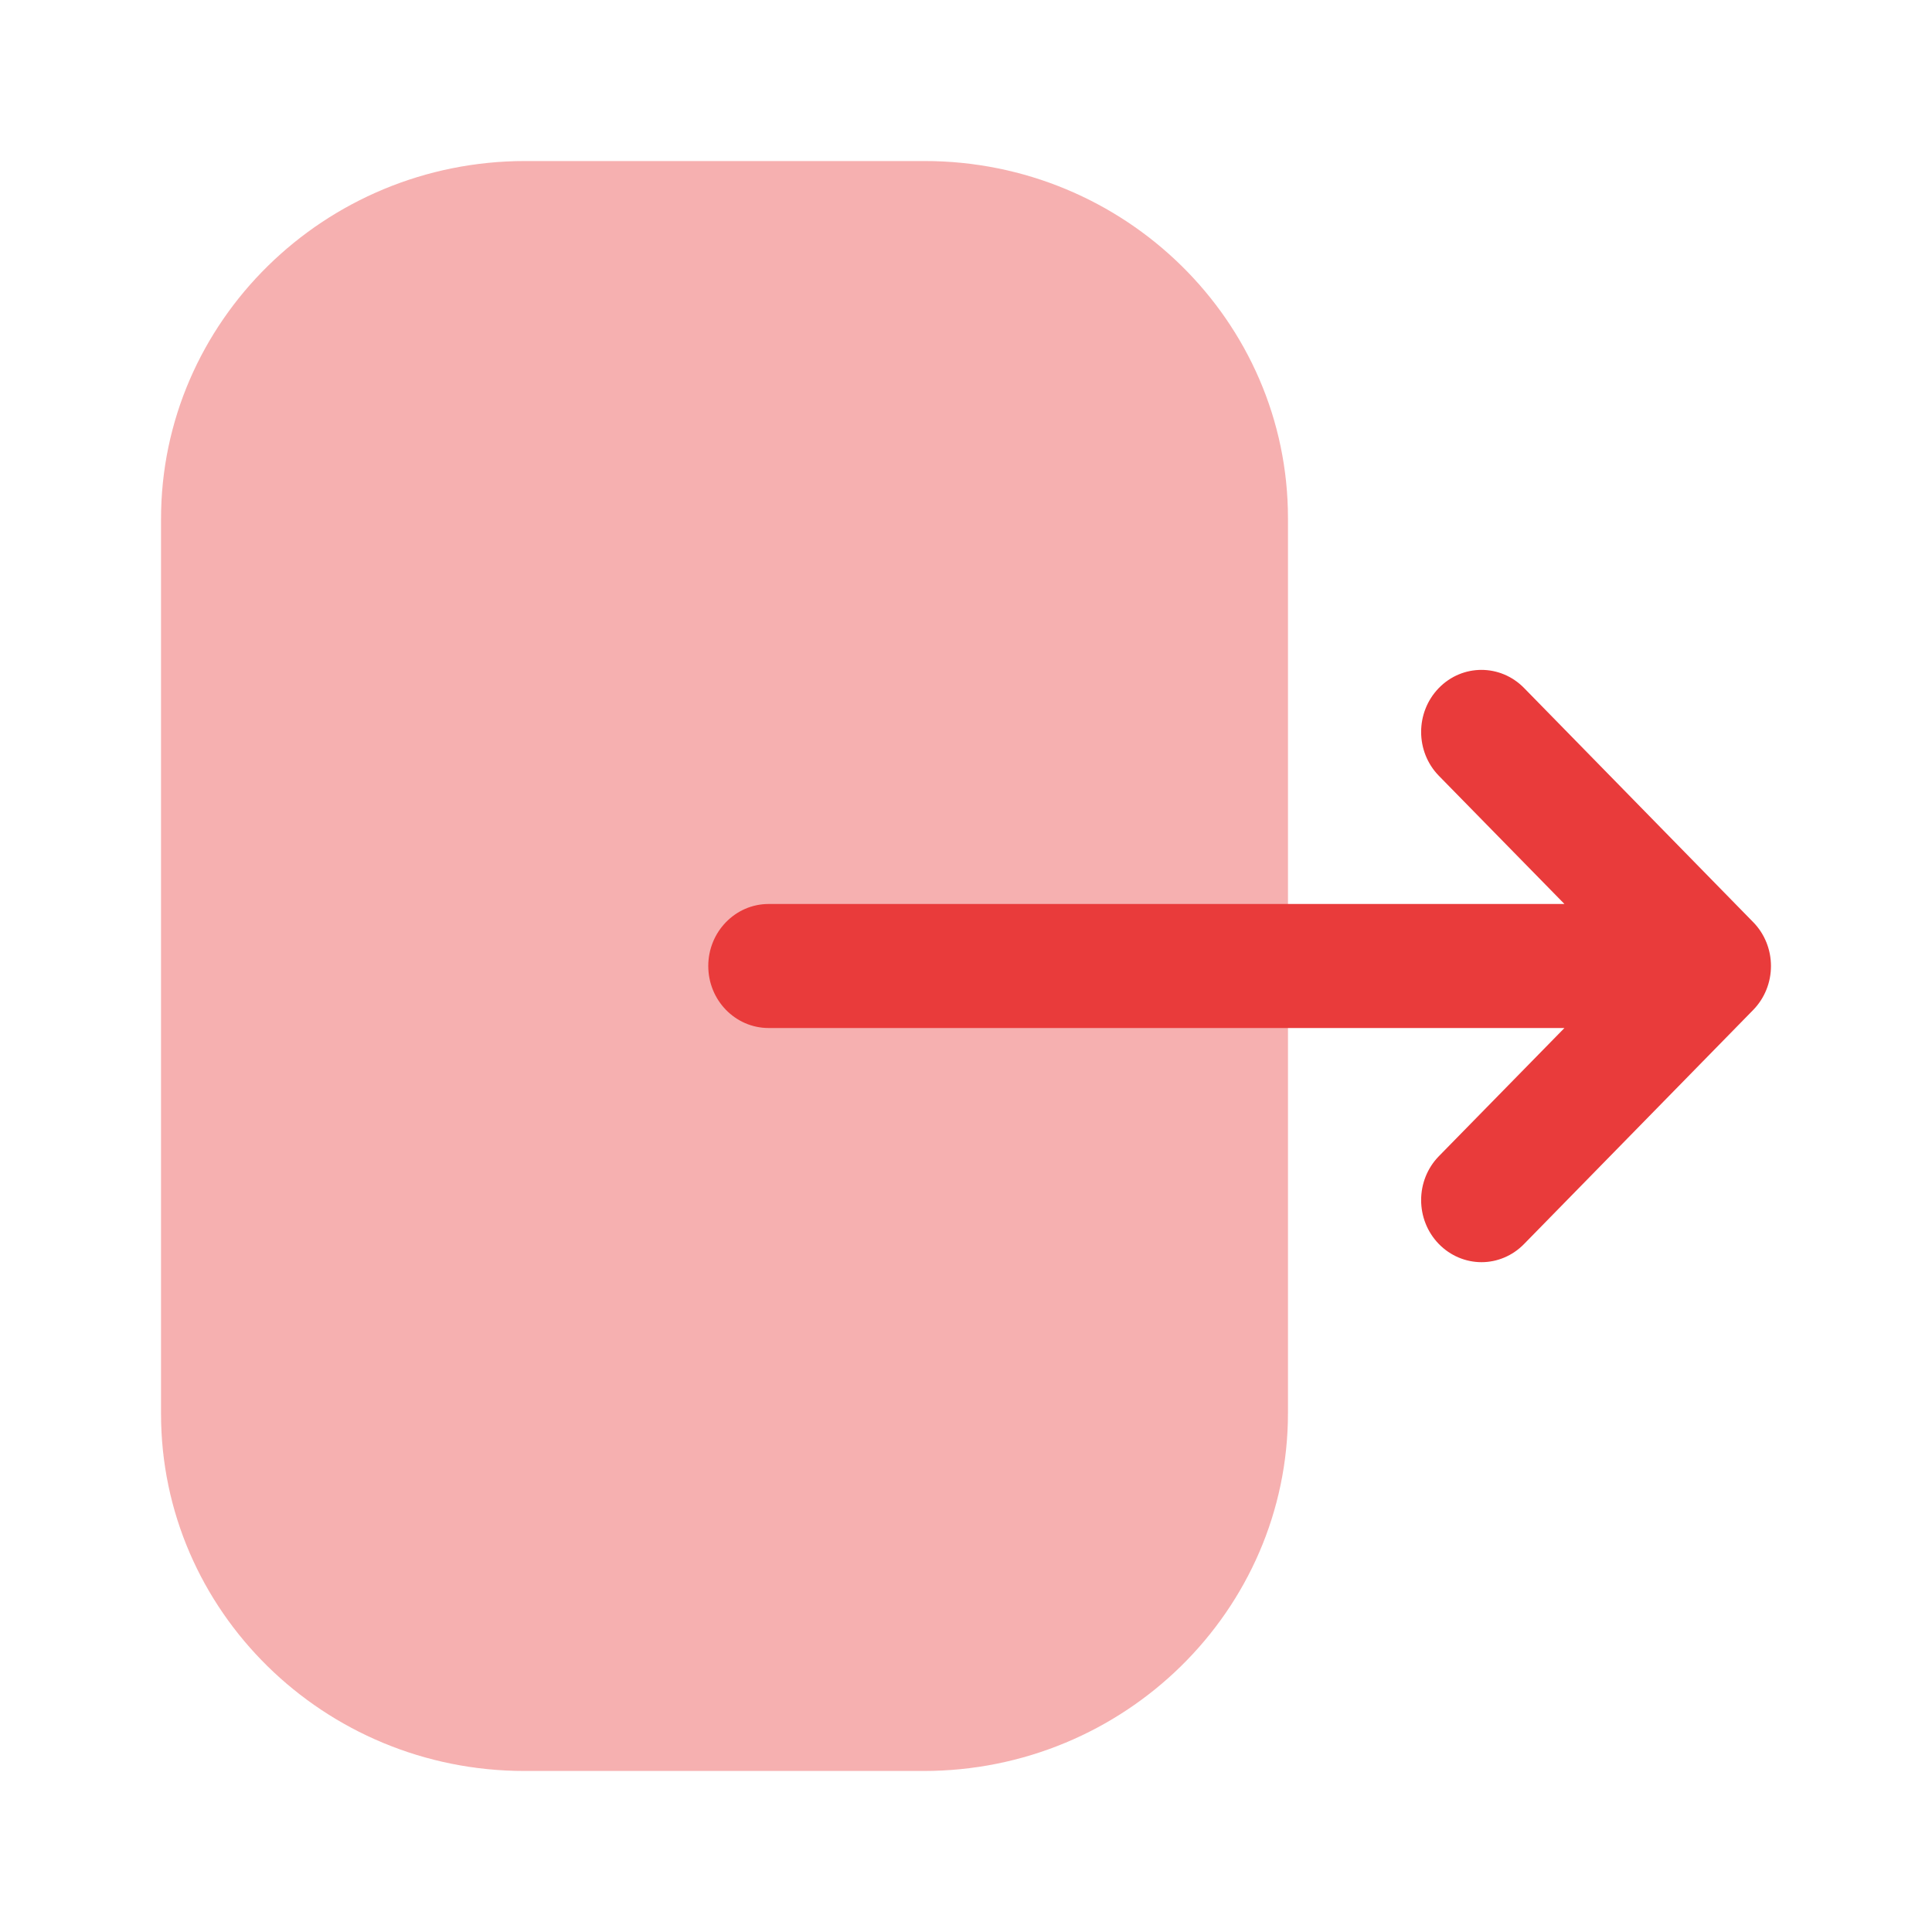 <svg width="20" height="20" viewBox="0 0 20 20" fill="none" xmlns="http://www.w3.org/2000/svg">
<path opacity="0.4" d="M1.667 5.372C1.667 3.33 3.358 1.667 5.437 1.667H9.571C11.646 1.667 13.333 3.325 13.333 5.364V14.627C13.333 16.671 11.641 18.333 9.562 18.333H5.429C3.354 18.333 1.667 16.675 1.667 14.636V13.852V5.372Z" fill="#E93B3B"/>
<path d="M18.149 9.546L15.777 7.122C15.532 6.872 15.138 6.872 14.894 7.123C14.65 7.375 14.651 7.781 14.895 8.031L16.195 9.358H14.949H7.957C7.612 9.358 7.332 9.646 7.332 10C7.332 10.355 7.612 10.642 7.957 10.642H16.195L14.895 11.969C14.651 12.219 14.65 12.625 14.894 12.877C15.016 13.002 15.176 13.066 15.337 13.066C15.496 13.066 15.656 13.002 15.777 12.878L18.149 10.455C18.267 10.334 18.333 10.171 18.333 10C18.333 9.83 18.267 9.666 18.149 9.546Z" fill="#E93B3B"/>
</svg>
